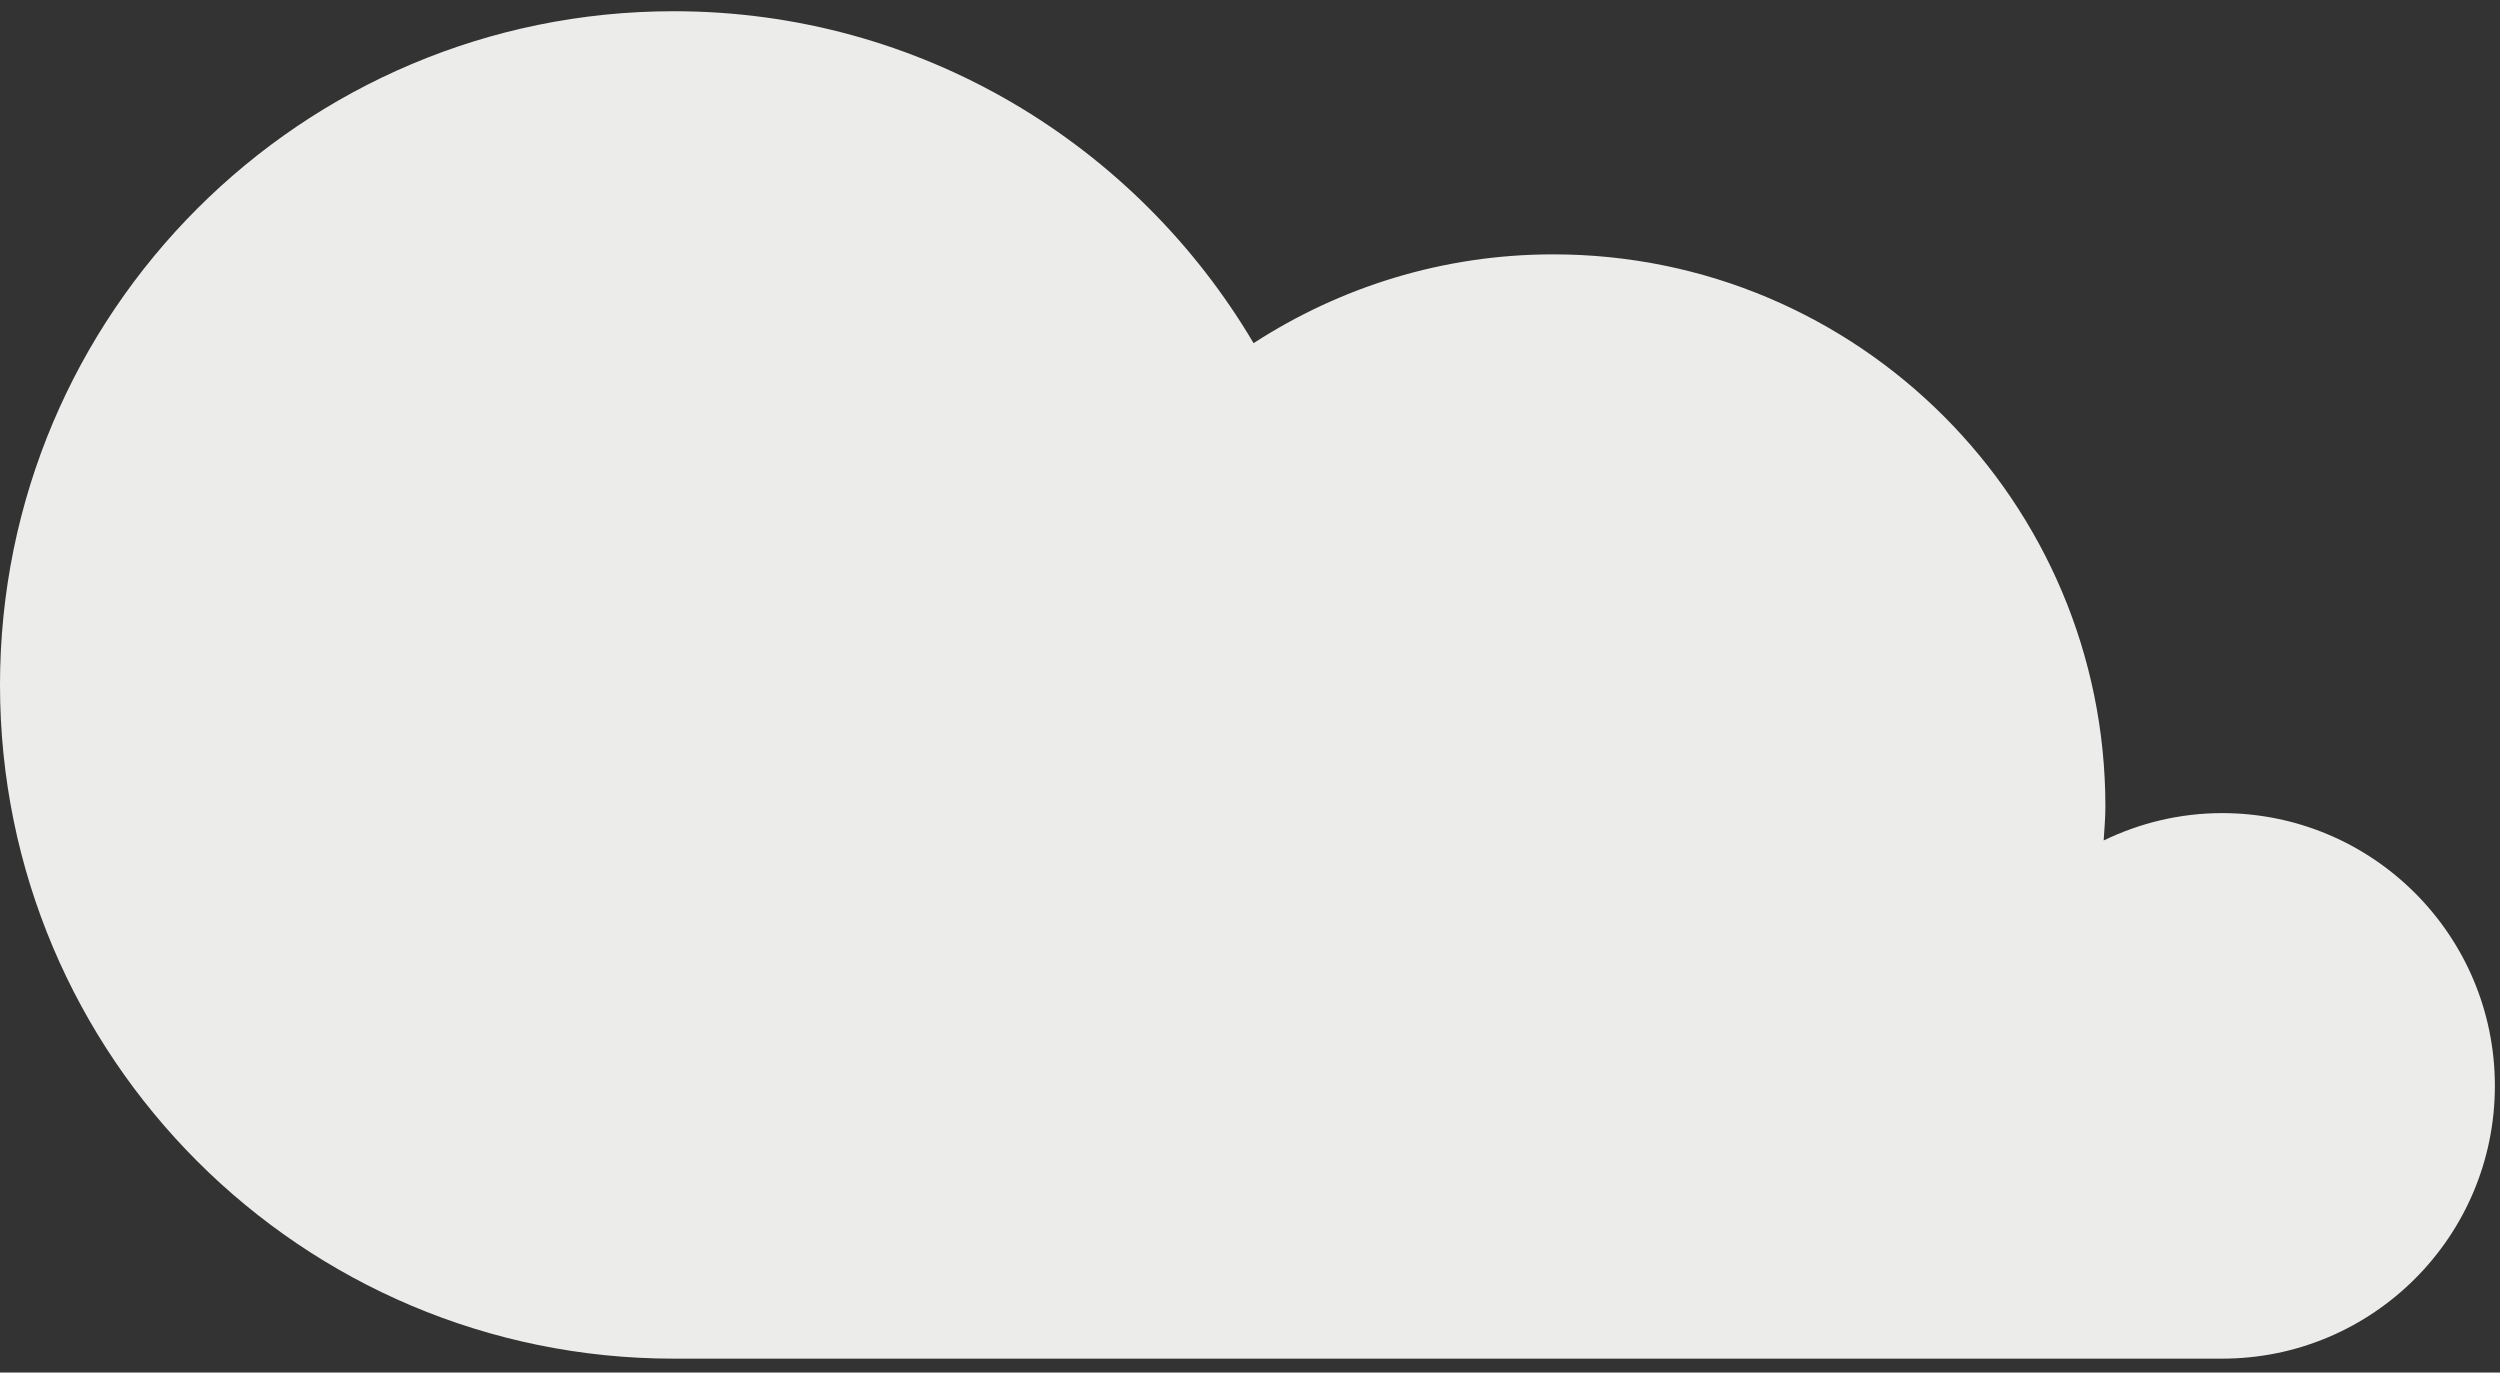 <?xml version="1.0" encoding="UTF-8" standalone="no"?>
<svg width="102px" height="56px" viewBox="0 0 102 56" version="1.1" xmlns="http://www.w3.org/2000/svg" xmlns:xlink="http://www.w3.org/1999/xlink">
    <rect x="0" y="0" width="102" height="56" fill="#333333" stroke="none"/>
    <!-- Generator: Sketch 50.2 (55047) - http://www.bohemiancoding.com/sketch -->
    <title>cloud1</title>
    <desc>Created with Sketch.</desc>
    <defs></defs>
    <g id="Page-1" stroke="none" stroke-width="1" fill="none" fill-rule="evenodd">
        <g id="Artboard-1" transform="translate(-10, -10)" fill="#ECECEB">
            <path d="M100.662,43.175 C98.928,43.175 97.293,43.583 95.83,44.291 C95.858,43.83 95.9,43.373 95.9,42.906 C95.9,30.464 85.814,20.378 73.372,20.378 C68.861,20.378 64.67,21.717 61.146,24.001 C56.364,15.905 47.572,10.458 37.488,10.458 C22.308,10.458 10,22.764 10,37.946 C10,53.127 22.308,65.433 37.488,65.433 L100.662,65.433 C106.808,65.433 111.791,60.451 111.791,54.304 C111.791,48.158 106.808,43.175 100.662,43.175" id="cloud1"></path>
        </g>
    </g>
</svg>